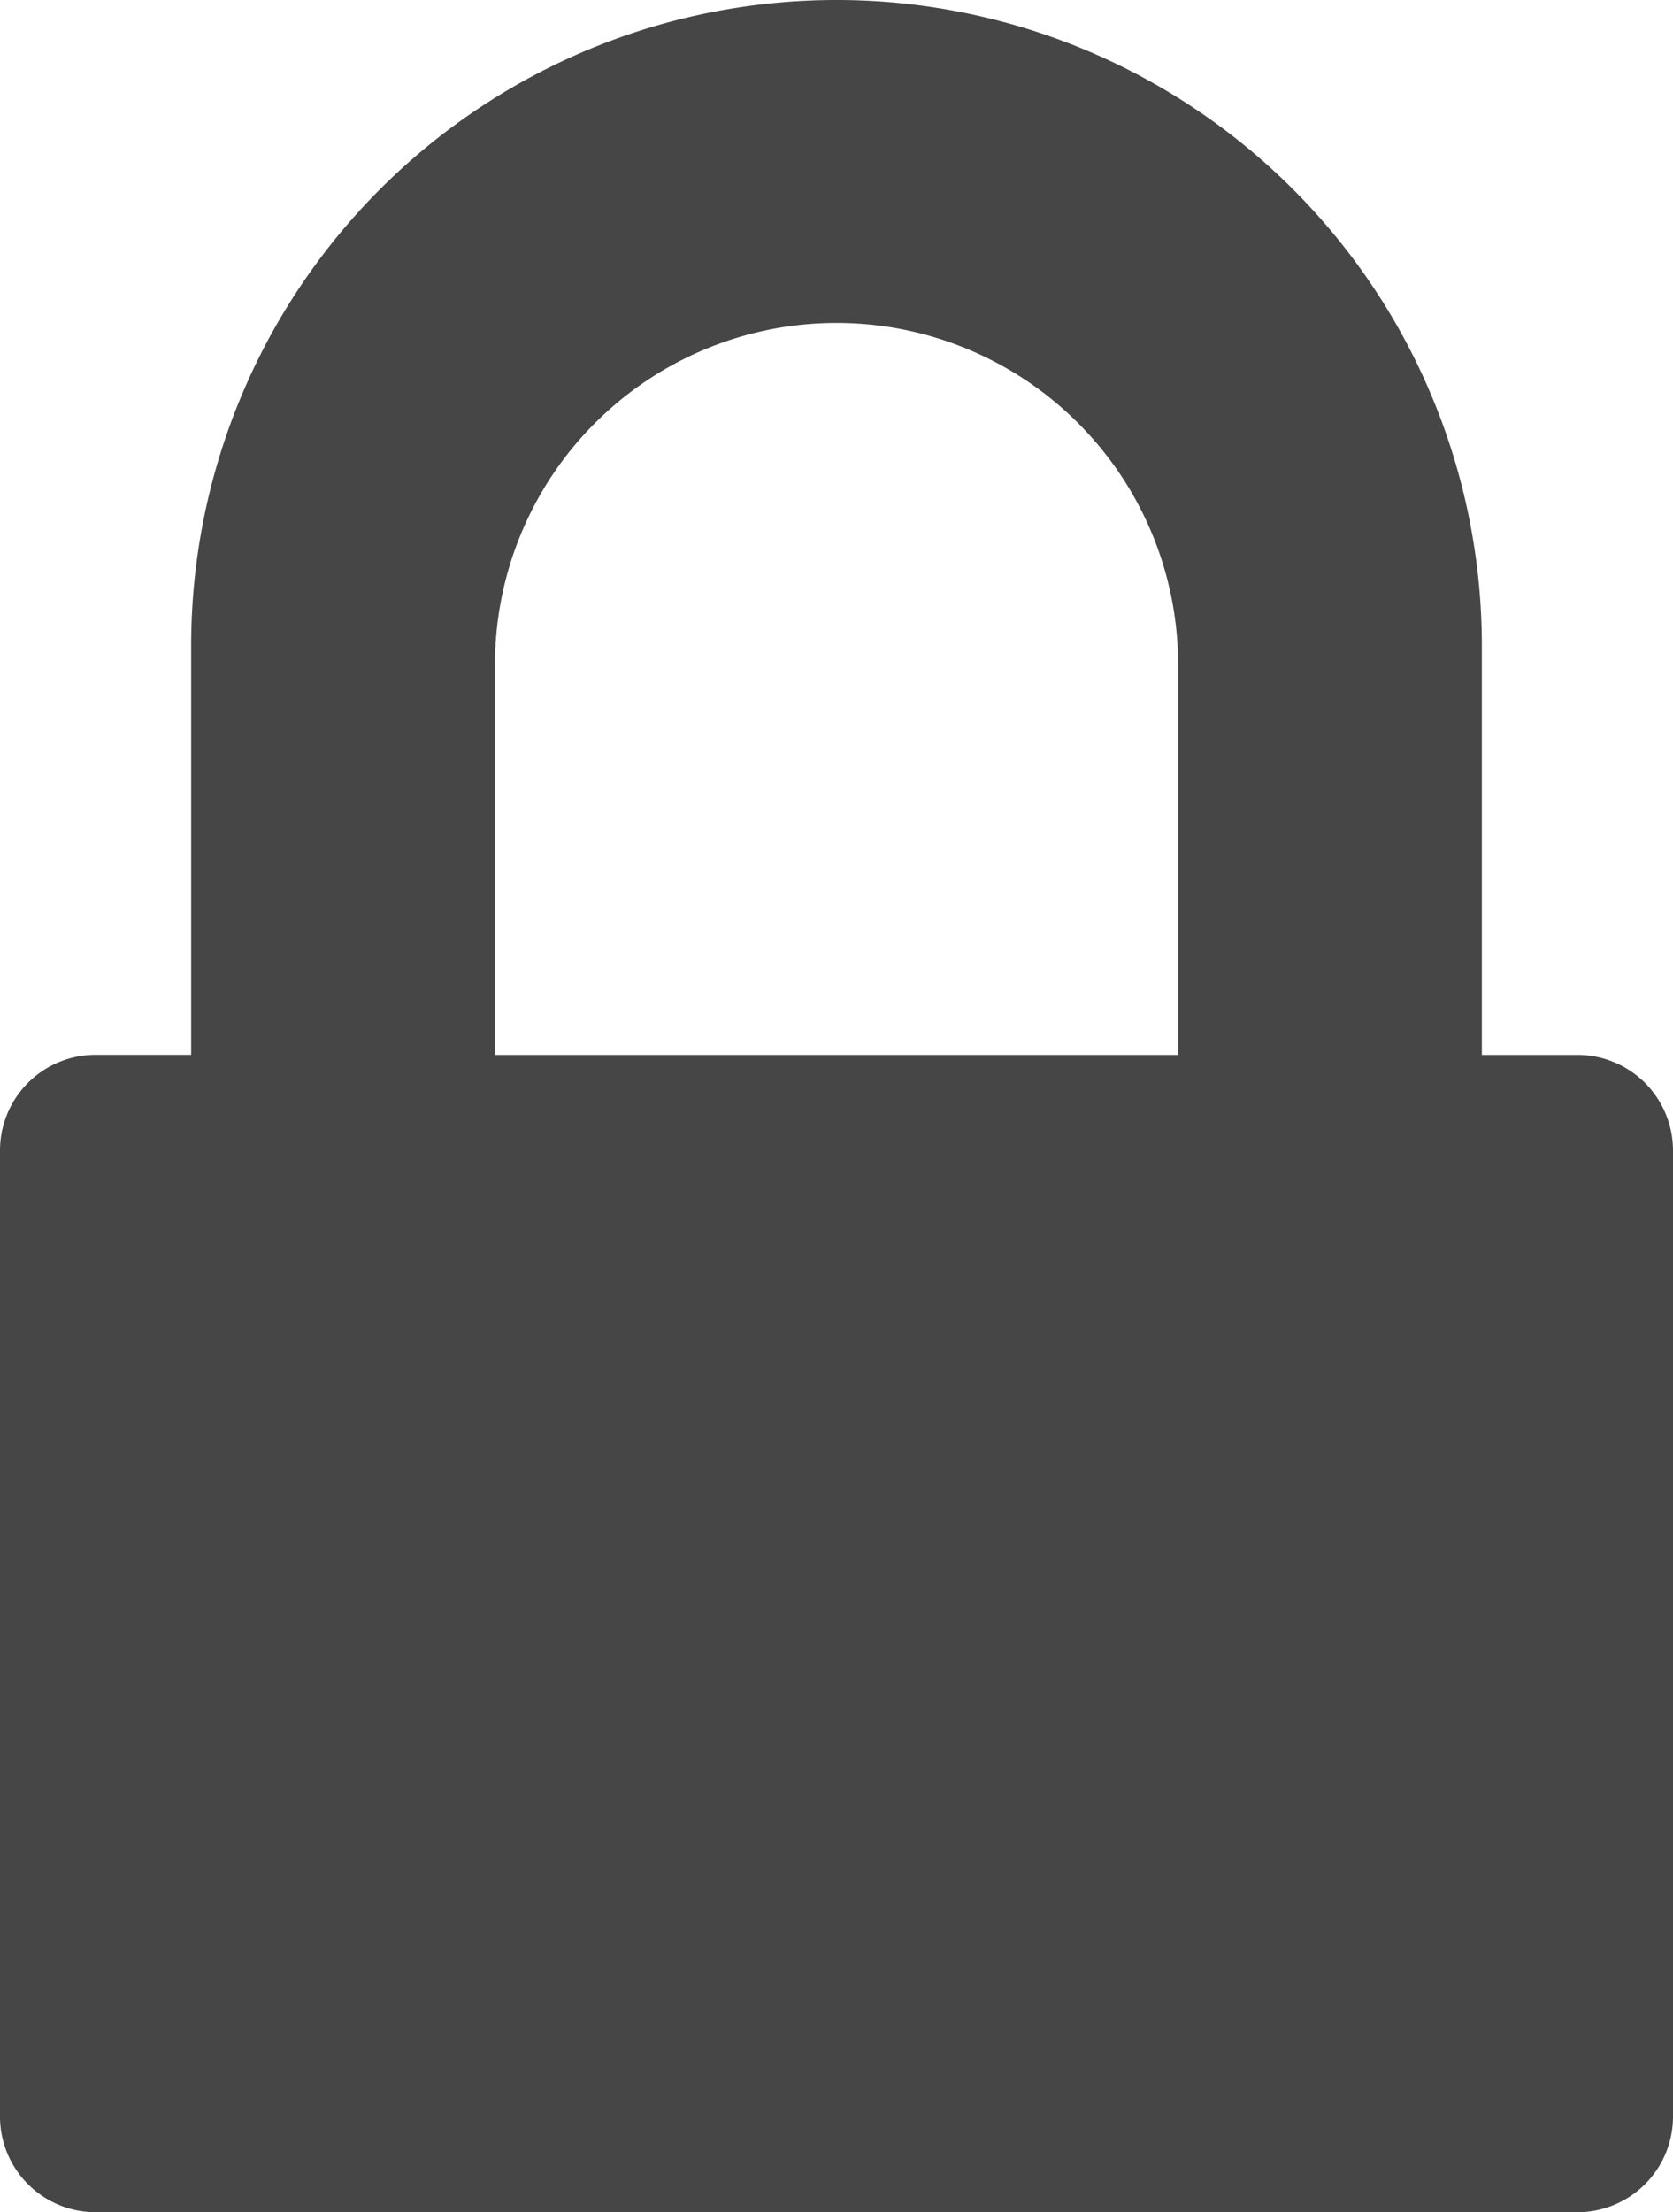<svg xmlns="http://www.w3.org/2000/svg" viewBox="0 0 23.454 31"><g id="Слой_2" data-name="Слой 2"><path d="M22.114 31H1.34A1.34 1.34 0 010 29.66V16.121a1.34 1.34 0 011.34-1.34h1.34V9.047a9.047 9.047 0 0118.094 0v5.735h1.34a1.34 1.34 0 011.34 1.34V29.66a1.34 1.34 0 01-1.34 1.34zM16.516 9.314a4.788 4.788 0 00-9.577 0v5.468h9.577V9.314z" fill="#464646" id="Слой_1-2" data-name="Слой 1"/></g></svg>